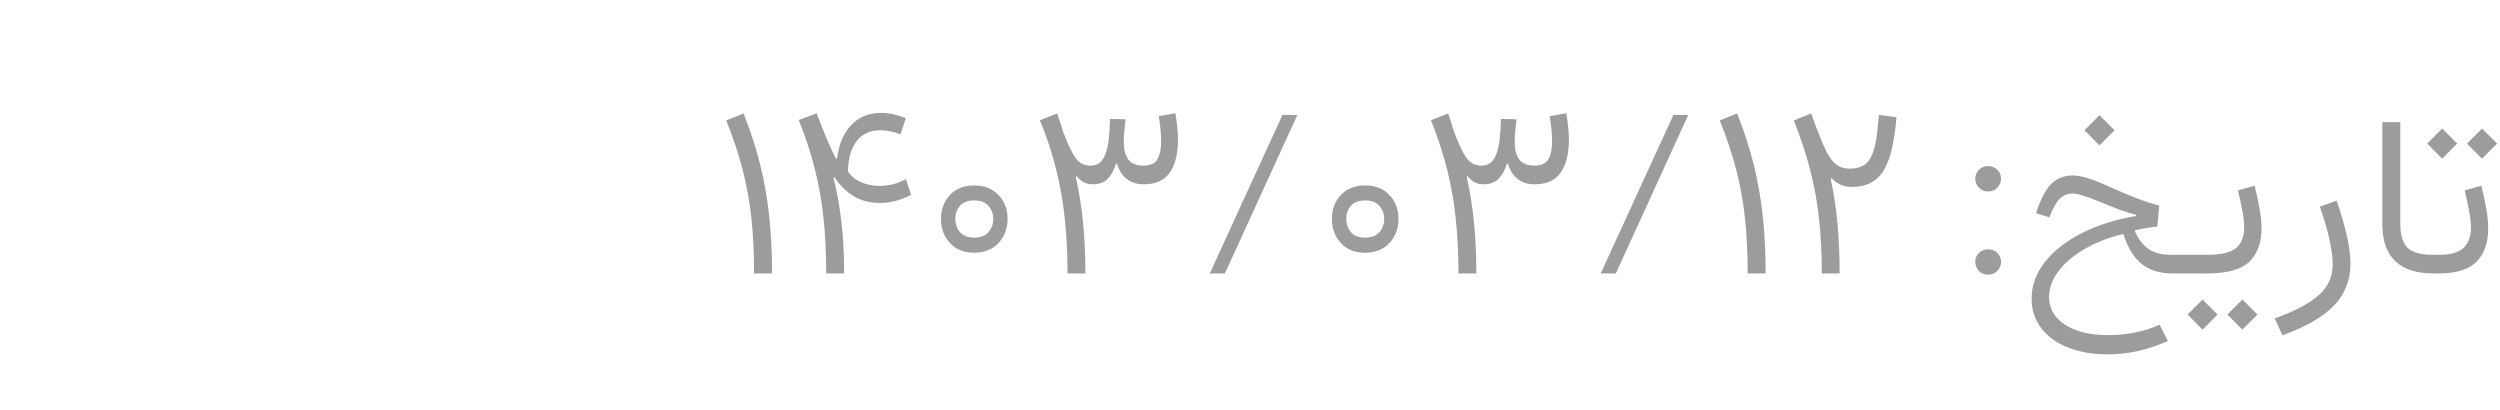 
<svg width="128" height="21" viewBox="0 0 128 21" fill="none" xmlns="http://www.w3.org/2000/svg">
<path d="M39.529 14H38.609C38.609 12.984 38.565 12.051 38.475 11.199C38.385 10.348 38.236 9.518 38.029 8.709C37.822 7.9 37.539 7.053 37.18 6.166L38.07 5.809C38.43 6.719 38.715 7.6 38.926 8.451C39.137 9.303 39.289 10.178 39.383 11.076C39.48 11.975 39.529 12.949 39.529 14ZM42.852 8.117C42.953 7.375 43.199 6.801 43.59 6.395C43.98 5.984 44.492 5.779 45.125 5.779C45.504 5.779 45.922 5.869 46.379 6.049L46.103 6.875C45.752 6.738 45.404 6.67 45.06 6.67C44.557 6.67 44.158 6.854 43.865 7.221C43.576 7.584 43.426 8.102 43.414 8.773C43.559 9.004 43.775 9.186 44.065 9.318C44.353 9.451 44.68 9.518 45.043 9.518C45.52 9.518 45.967 9.402 46.385 9.172L46.648 9.98C46.113 10.254 45.584 10.391 45.06 10.391C44.557 10.391 44.115 10.281 43.736 10.062C43.357 9.84 43.02 9.512 42.723 9.078L42.67 9.102C42.846 9.77 42.98 10.508 43.074 11.316C43.172 12.125 43.221 13.02 43.221 14H42.301C42.301 12.953 42.254 11.996 42.16 11.129C42.066 10.258 41.916 9.42 41.709 8.615C41.506 7.811 41.234 6.986 40.895 6.143L41.815 5.803C41.986 6.264 42.156 6.693 42.324 7.092C42.492 7.486 42.648 7.828 42.793 8.117H42.852ZM49.877 9.494C50.4 9.494 50.816 9.658 51.125 9.986C51.434 10.31 51.588 10.719 51.588 11.211C51.588 11.695 51.434 12.105 51.125 12.441C50.82 12.773 50.404 12.94 49.877 12.94C49.353 12.94 48.94 12.773 48.635 12.441C48.33 12.105 48.178 11.695 48.178 11.211C48.178 10.723 48.33 10.315 48.635 9.986C48.943 9.658 49.357 9.494 49.877 9.494ZM49.877 10.262C49.545 10.262 49.301 10.355 49.145 10.543C48.988 10.73 48.91 10.953 48.91 11.211C48.91 11.465 48.988 11.688 49.145 11.879C49.305 12.07 49.549 12.166 49.877 12.166C50.209 12.166 50.455 12.07 50.615 11.879C50.775 11.688 50.855 11.465 50.855 11.211C50.855 10.957 50.775 10.736 50.615 10.549C50.459 10.357 50.213 10.262 49.877 10.262ZM57.137 8.387C57.039 8.711 56.898 8.967 56.715 9.154C56.531 9.342 56.275 9.436 55.947 9.436C55.756 9.436 55.6 9.4 55.478 9.33C55.357 9.26 55.24 9.156 55.127 9.02L55.08 9.055C55.256 9.844 55.381 10.637 55.455 11.434C55.533 12.227 55.572 13.082 55.572 14H54.658C54.658 13.02 54.613 12.104 54.523 11.252C54.438 10.396 54.293 9.557 54.09 8.732C53.887 7.904 53.605 7.045 53.246 6.154L54.131 5.809L54.447 6.787C54.678 7.396 54.887 7.832 55.074 8.094C55.266 8.352 55.516 8.48 55.824 8.48C56.113 8.48 56.328 8.369 56.469 8.146C56.613 7.924 56.711 7.605 56.762 7.191C56.781 7 56.797 6.82 56.809 6.652C56.82 6.48 56.828 6.293 56.832 6.09L57.629 6.107C57.605 6.33 57.584 6.531 57.565 6.711C57.545 6.891 57.535 7.078 57.535 7.273C57.535 7.652 57.613 7.949 57.77 8.164C57.926 8.375 58.188 8.48 58.555 8.48C58.902 8.48 59.139 8.369 59.264 8.146C59.389 7.924 59.451 7.627 59.451 7.256C59.451 6.854 59.41 6.418 59.328 5.949L60.178 5.797C60.221 6.047 60.254 6.285 60.277 6.512C60.301 6.738 60.312 6.949 60.312 7.145C60.312 7.871 60.172 8.436 59.891 8.838C59.613 9.236 59.172 9.436 58.566 9.436C58.203 9.436 57.906 9.342 57.676 9.154C57.445 8.963 57.285 8.707 57.195 8.387H57.137ZM65.662 5.885H66.424L62.715 14H61.941L65.662 5.885ZM69.893 9.494C70.416 9.494 70.832 9.658 71.141 9.986C71.449 10.31 71.603 10.719 71.603 11.211C71.603 11.695 71.449 12.105 71.141 12.441C70.836 12.773 70.42 12.94 69.893 12.94C69.369 12.94 68.955 12.773 68.65 12.441C68.346 12.105 68.193 11.695 68.193 11.211C68.193 10.723 68.346 10.315 68.65 9.986C68.959 9.658 69.373 9.494 69.893 9.494ZM69.893 10.262C69.561 10.262 69.316 10.355 69.16 10.543C69.004 10.73 68.926 10.953 68.926 11.211C68.926 11.465 69.004 11.688 69.16 11.879C69.32 12.07 69.564 12.166 69.893 12.166C70.225 12.166 70.471 12.07 70.631 11.879C70.791 11.688 70.871 11.465 70.871 11.211C70.871 10.957 70.791 10.736 70.631 10.549C70.475 10.357 70.228 10.262 69.893 10.262ZM77.152 8.387C77.055 8.711 76.914 8.967 76.731 9.154C76.547 9.342 76.291 9.436 75.963 9.436C75.772 9.436 75.615 9.4 75.494 9.33C75.373 9.26 75.256 9.156 75.143 9.02L75.096 9.055C75.272 9.844 75.397 10.637 75.471 11.434C75.549 12.227 75.588 13.082 75.588 14H74.674C74.674 13.02 74.629 12.104 74.539 11.252C74.453 10.396 74.309 9.557 74.106 8.732C73.902 7.904 73.621 7.045 73.262 6.154L74.147 5.809L74.463 6.787C74.693 7.396 74.902 7.832 75.09 8.094C75.281 8.352 75.531 8.48 75.84 8.48C76.129 8.48 76.344 8.369 76.484 8.146C76.629 7.924 76.727 7.605 76.777 7.191C76.797 7 76.812 6.82 76.824 6.652C76.836 6.48 76.844 6.293 76.848 6.09L77.644 6.107C77.621 6.33 77.6 6.531 77.58 6.711C77.561 6.891 77.551 7.078 77.551 7.273C77.551 7.652 77.629 7.949 77.785 8.164C77.941 8.375 78.203 8.48 78.57 8.48C78.918 8.48 79.154 8.369 79.279 8.146C79.404 7.924 79.467 7.627 79.467 7.256C79.467 6.854 79.426 6.418 79.344 5.949L80.193 5.797C80.236 6.047 80.269 6.285 80.293 6.512C80.316 6.738 80.328 6.949 80.328 7.145C80.328 7.871 80.188 8.436 79.906 8.838C79.629 9.236 79.188 9.436 78.582 9.436C78.219 9.436 77.922 9.342 77.691 9.154C77.461 8.963 77.301 8.707 77.211 8.387H77.152ZM85.678 5.885H86.439L82.731 14H81.957L85.678 5.885ZM90.4 14H89.481C89.481 12.984 89.436 12.051 89.346 11.199C89.256 10.348 89.107 9.518 88.9 8.709C88.693 7.9 88.41 7.053 88.051 6.166L88.941 5.809C89.301 6.719 89.586 7.6 89.797 8.451C90.008 9.303 90.16 10.178 90.254 11.076C90.352 11.975 90.4 12.949 90.4 14ZM94.701 8.633C95.209 8.633 95.561 8.459 95.756 8.111C95.951 7.764 96.076 7.248 96.131 6.564L96.201 5.885L97.103 6.002C97.057 6.521 96.99 6.998 96.904 7.432C96.822 7.865 96.699 8.242 96.535 8.562C96.375 8.883 96.154 9.131 95.873 9.307C95.596 9.482 95.236 9.57 94.795 9.57C94.393 9.57 94.053 9.42 93.775 9.119L93.728 9.148C93.897 9.906 94.014 10.68 94.08 11.469C94.15 12.258 94.188 13.102 94.191 14H93.277C93.277 13.02 93.232 12.111 93.143 11.275C93.057 10.435 92.91 9.605 92.703 8.785C92.496 7.961 92.209 7.088 91.842 6.166L92.732 5.809L93.008 6.559C93.199 7.066 93.371 7.473 93.523 7.777C93.68 8.078 93.848 8.297 94.027 8.434C94.211 8.566 94.436 8.633 94.701 8.633ZM101.135 9.148C101.135 8.965 101.197 8.812 101.322 8.691C101.447 8.566 101.604 8.504 101.791 8.504C101.979 8.504 102.135 8.566 102.26 8.691C102.389 8.812 102.453 8.965 102.453 9.148C102.453 9.328 102.389 9.482 102.26 9.611C102.135 9.74 101.979 9.805 101.791 9.805C101.604 9.805 101.447 9.74 101.322 9.611C101.197 9.482 101.135 9.328 101.135 9.148ZM101.135 13.408C101.135 13.225 101.197 13.072 101.322 12.951C101.447 12.826 101.604 12.764 101.791 12.764C101.979 12.764 102.135 12.826 102.26 12.951C102.389 13.072 102.453 13.225 102.453 13.408C102.453 13.588 102.389 13.742 102.26 13.871C102.135 14 101.979 14.065 101.791 14.065C101.604 14.065 101.447 14 101.322 13.871C101.197 13.742 101.135 13.588 101.135 13.408ZM106.121 8.984C106.336 8.984 106.59 9.029 106.883 9.119C107.176 9.209 107.564 9.363 108.049 9.582C108.635 9.844 109.115 10.045 109.49 10.185C109.865 10.326 110.219 10.438 110.551 10.52L110.457 11.598C110.211 11.625 109.994 11.656 109.807 11.691C109.623 11.723 109.457 11.756 109.309 11.791V11.85C109.5 12.271 109.74 12.576 110.029 12.764C110.318 12.951 110.686 13.045 111.131 13.045H111.477V14H111.213C110.58 14 110.059 13.836 109.648 13.508C109.242 13.176 108.93 12.666 108.711 11.979C107.969 12.158 107.311 12.414 106.736 12.746C106.166 13.078 105.719 13.457 105.395 13.883C105.074 14.305 104.914 14.744 104.914 15.201C104.914 15.795 105.186 16.27 105.729 16.625C106.275 16.98 107.008 17.158 107.926 17.158C108.902 17.158 109.785 16.98 110.574 16.625L110.996 17.457C109.984 17.914 108.959 18.143 107.92 18.143C107.135 18.143 106.449 18.023 105.863 17.785C105.281 17.551 104.828 17.219 104.504 16.789C104.18 16.363 104.018 15.863 104.018 15.289C104.018 14.625 104.24 14.006 104.686 13.432C105.135 12.857 105.76 12.363 106.561 11.949C107.365 11.535 108.301 11.238 109.367 11.059V11C109.137 10.941 108.883 10.863 108.605 10.766C108.332 10.668 107.996 10.535 107.598 10.367C107.191 10.199 106.877 10.082 106.654 10.016C106.436 9.945 106.258 9.91 106.121 9.91C105.859 9.91 105.641 9.996 105.465 10.168C105.293 10.336 105.129 10.621 104.973 11.023L104.932 11.129L104.246 10.912L104.281 10.801C104.496 10.16 104.746 9.697 105.031 9.412C105.32 9.127 105.684 8.984 106.121 8.984ZM106.725 6.67L107.492 5.902L108.266 6.67L107.492 7.443L106.725 6.67ZM112.004 16.104L112.771 15.336L113.539 16.104L112.771 16.877L112.004 16.104ZM114.043 16.104L114.811 15.336L115.584 16.104L114.811 16.877L114.043 16.104ZM115.438 9.512C115.543 9.926 115.627 10.318 115.689 10.69C115.756 11.057 115.789 11.389 115.789 11.685C115.789 12.432 115.58 13.004 115.162 13.402C114.744 13.801 114.033 14 113.029 14H111.477C111.363 14 111.307 13.84 111.307 13.52C111.307 13.203 111.363 13.045 111.477 13.045H113.029C113.74 13.045 114.23 12.926 114.5 12.688C114.77 12.449 114.904 12.1 114.904 11.639C114.904 11.404 114.873 11.127 114.811 10.807C114.752 10.482 114.676 10.129 114.582 9.746L115.438 9.512ZM118.777 10.578L119.639 10.273C119.857 10.914 120.029 11.506 120.154 12.049C120.279 12.592 120.342 13.078 120.342 13.508C120.342 14.344 120.064 15.053 119.51 15.635C118.955 16.217 118.072 16.729 116.861 17.17L116.463 16.303C117.502 15.932 118.256 15.533 118.725 15.107C119.197 14.685 119.434 14.162 119.434 13.537C119.434 13.178 119.375 12.74 119.258 12.225C119.141 11.705 118.98 11.156 118.777 10.578ZM121.977 6.254H122.896V11.475C122.896 12.033 123.018 12.435 123.26 12.682C123.506 12.924 123.943 13.045 124.572 13.045H124.578V14H124.572C123.725 14 123.08 13.791 122.639 13.373C122.197 12.955 121.977 12.328 121.977 11.492V6.254ZM127.045 9.512C127.15 9.926 127.234 10.318 127.297 10.69C127.363 11.057 127.396 11.389 127.396 11.685C127.396 12.432 127.195 13.004 126.793 13.402C126.395 13.801 125.756 14 124.877 14H124.578C124.465 14 124.408 13.84 124.408 13.52C124.408 13.203 124.465 13.045 124.578 13.045H124.877C125.467 13.045 125.887 12.926 126.137 12.688C126.387 12.449 126.512 12.1 126.512 11.639C126.512 11.404 126.48 11.127 126.418 10.807C126.359 10.482 126.283 10.129 126.189 9.746L127.045 9.512ZM124.273 7.35L125.041 6.582L125.809 7.35L125.041 8.123L124.273 7.35ZM126.312 7.35L127.08 6.582L127.854 7.35L127.08 8.123L126.312 7.35Z" fill="#9C9C9C"/>
</svg>
